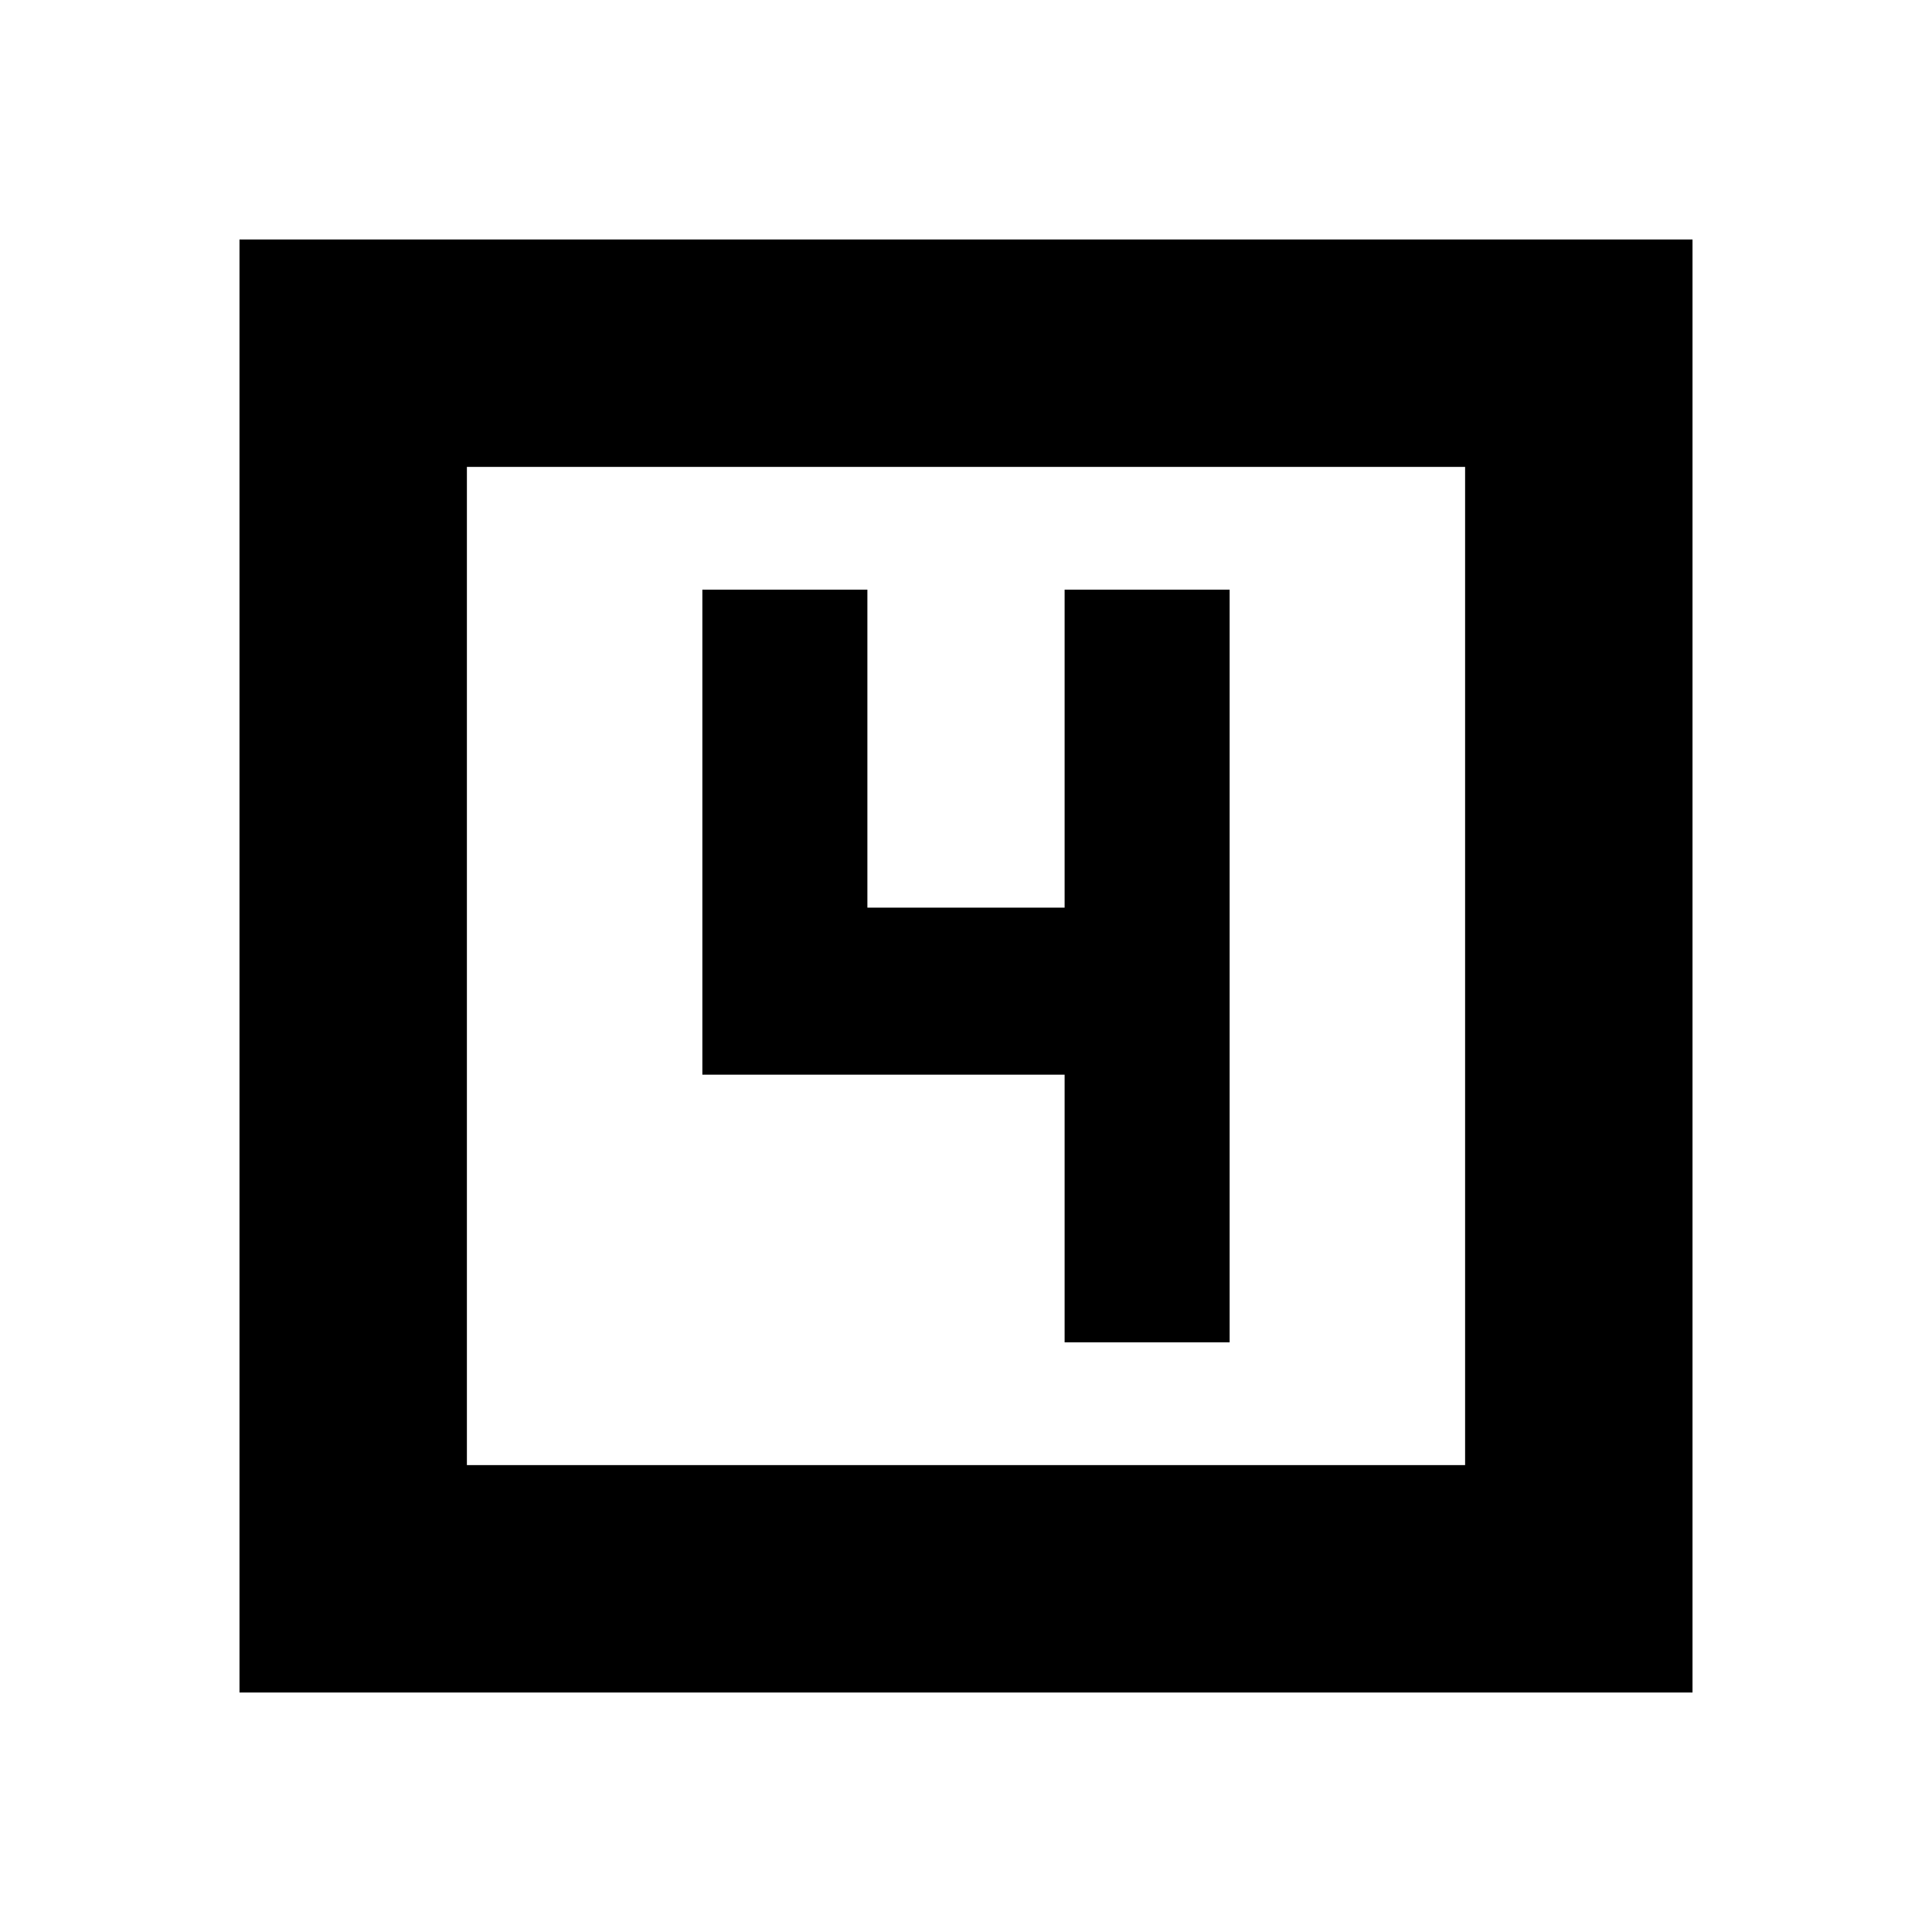 <svg xmlns="http://www.w3.org/2000/svg" height="20" viewBox="0 -960 960 960" width="20"><path d="M119-119v-722h722v722H119Zm113-113h496v-496H232v496Zm0 0v-496 496Zm297-61h82v-374h-82v158h-98v-158h-82v241h180v133Z"/></svg>